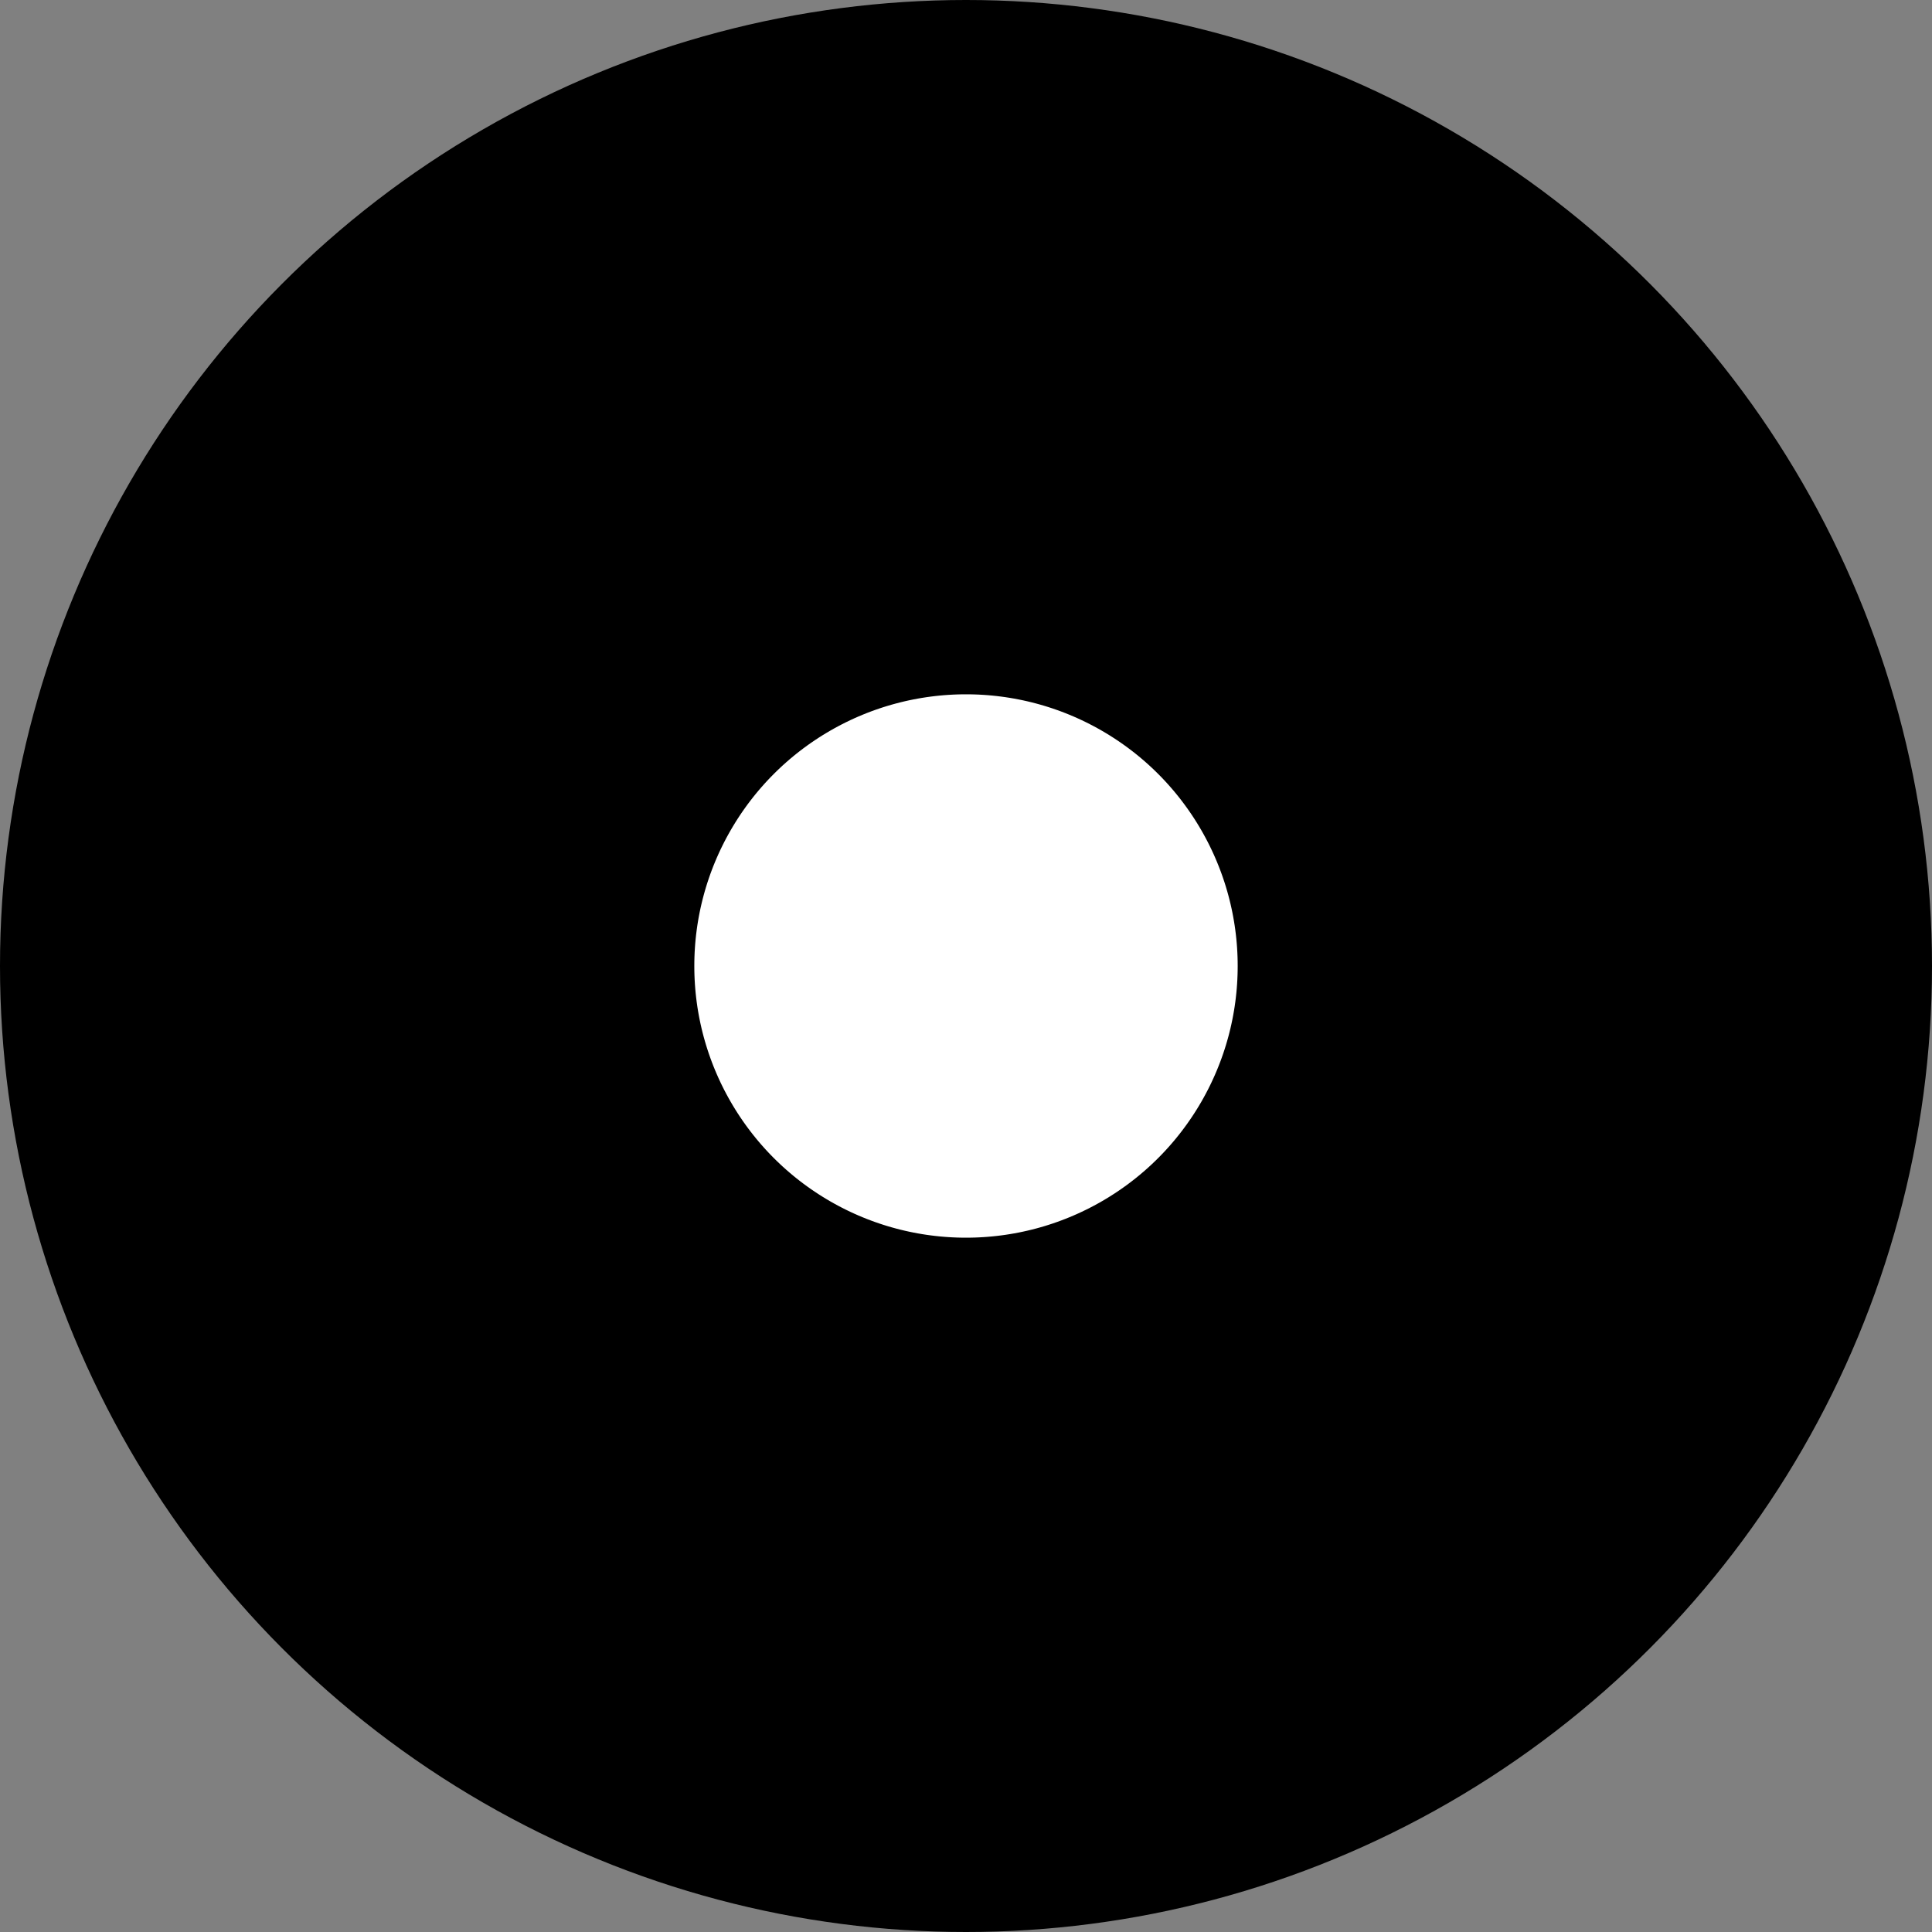 <svg xmlns="http://www.w3.org/2000/svg" width="16" height="16" viewBox="0 0 16 16"><rect x="0" y="0" width="16" height="16" fill="#808080" stroke="none"/><g fill="#000" stroke="#000" stroke-width="5.5"><circle cx="8" cy="8" r="8" stroke="none"/><circle cx="8" cy="8" r="5" fill="#fff"/></g></svg>